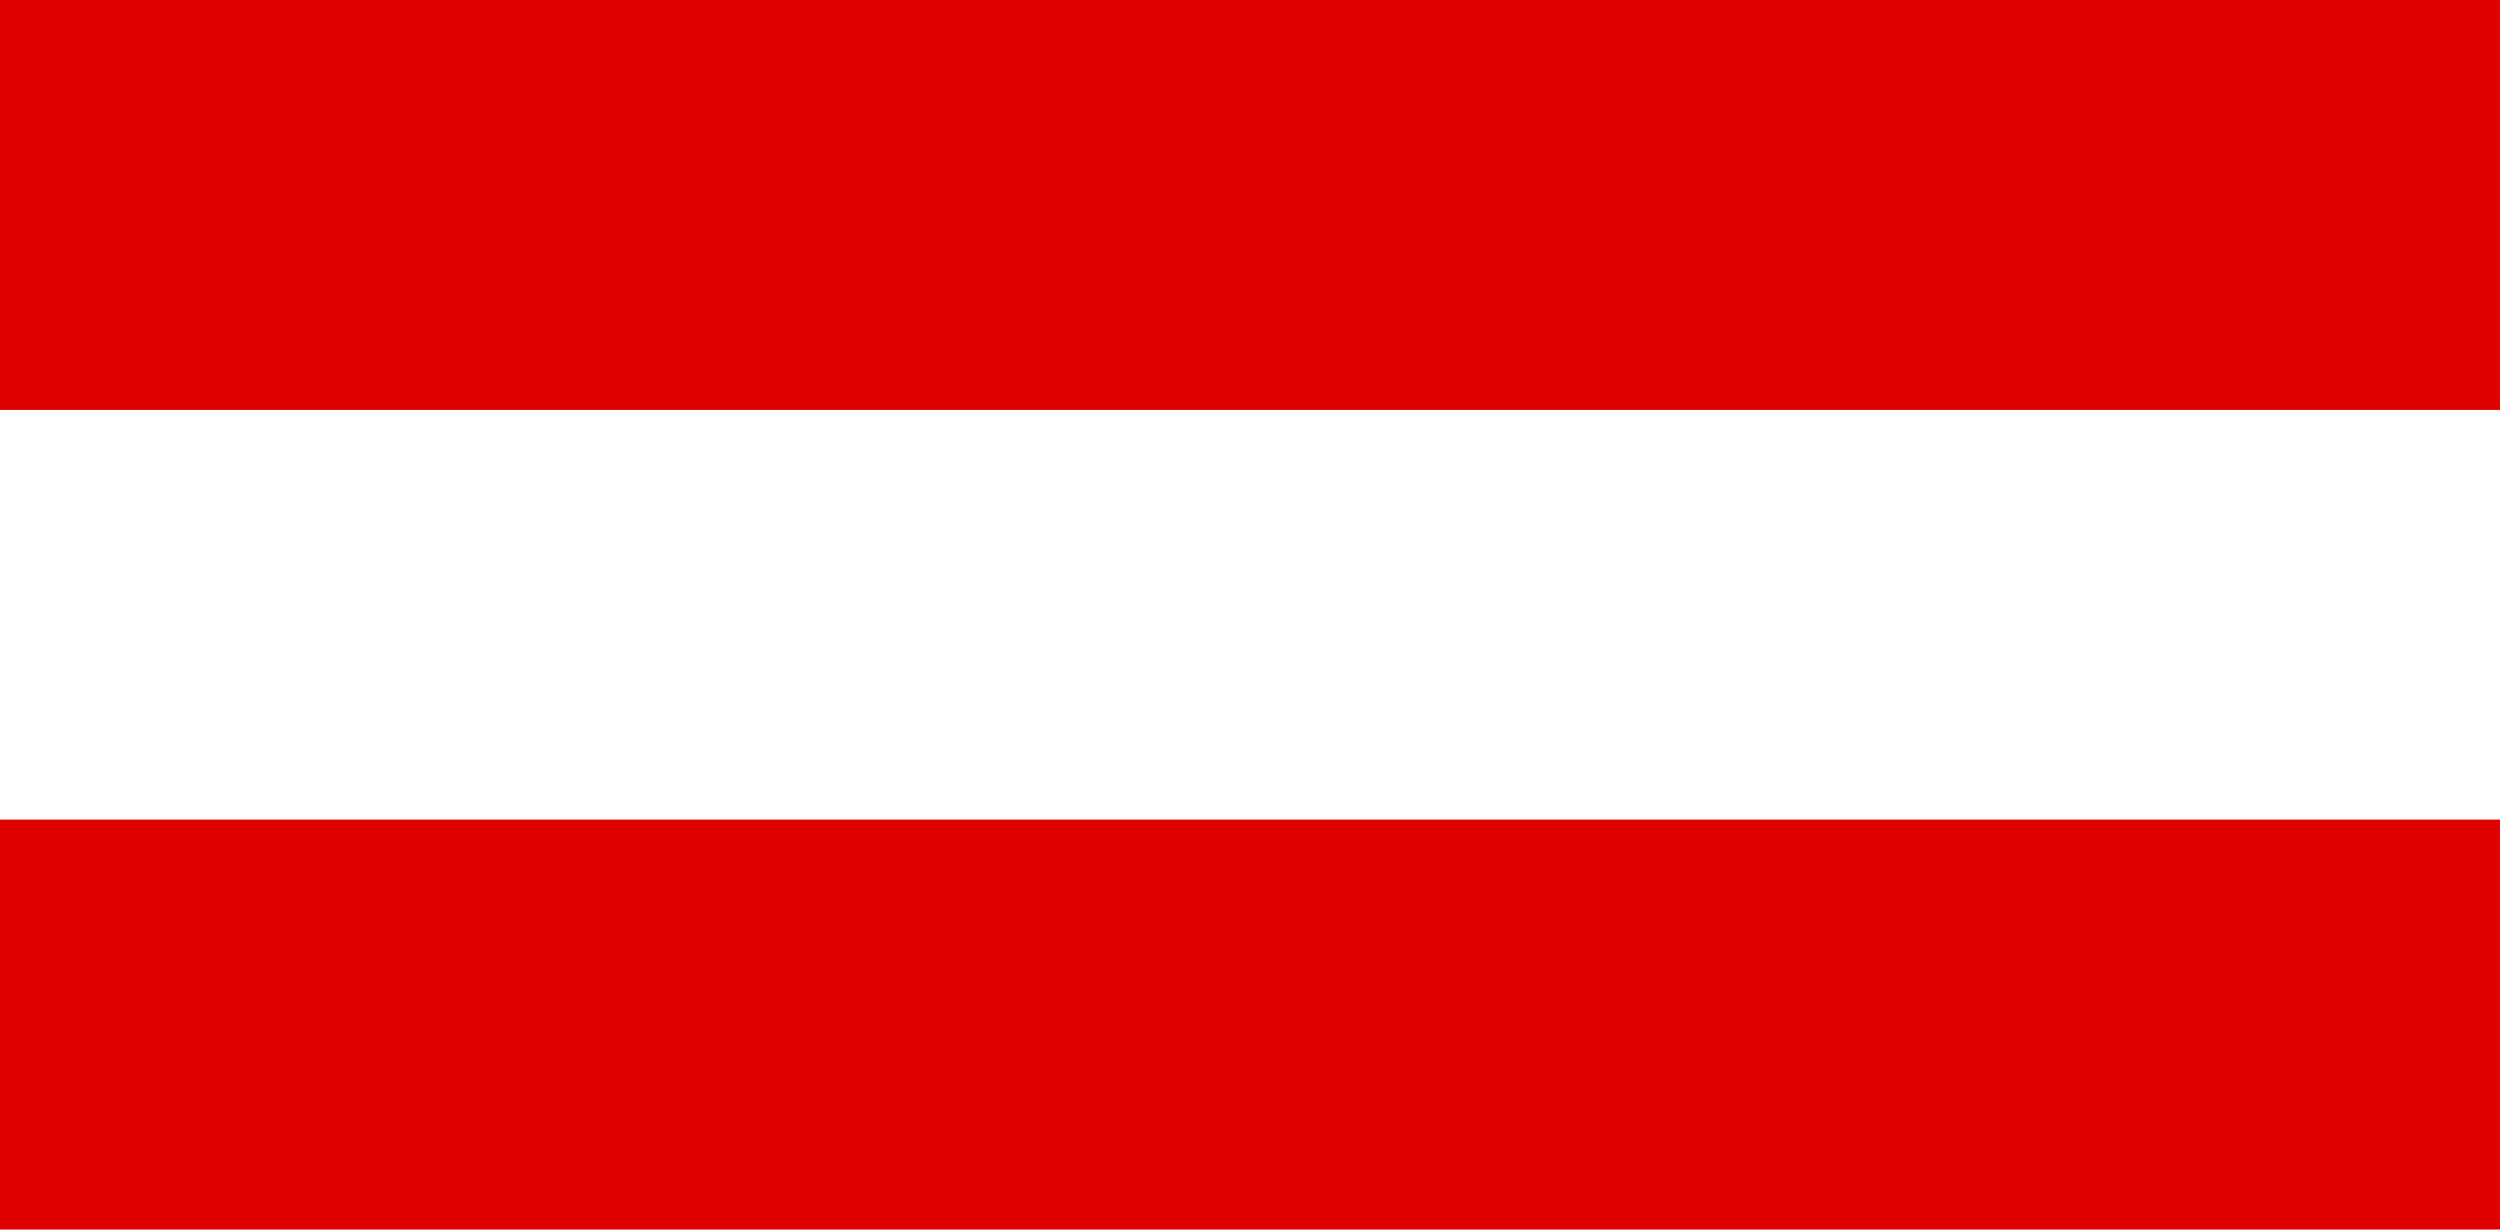 <?xml version="1.0" encoding="UTF-8" standalone="no"?>
<svg width="122px" height="60px" viewBox="0 0 122 60" version="1.1" xmlns="http://www.w3.org/2000/svg" xmlns:xlink="http://www.w3.org/1999/xlink">
    <!-- Generator: Sketch 3.8.2 (29753) - http://www.bohemiancoding.com/sketch -->
    <title>at</title>
    <desc>Created with Sketch.</desc>
    <defs></defs>
    <g id="Page-1" stroke="none" stroke-width="1" fill="none" fill-rule="evenodd">
        <g id="at">
            <g id="Group">
                <g>
                    <polygon id="Shape" fill="#FFFFFF" points="122 60 0 60 0 0 122 0"></polygon>
                    <path d="M122,60 L0,60 L0,39.995 L122,39.995 L122,60 Z M122,20.005 L0,20.005 L0,-3.55271368e-15 L122,-3.55271368e-15 L122,20.005 Z" id="Shape" fill="#DF0000"></path>
                </g>
            </g>
        </g>
    </g>
</svg>